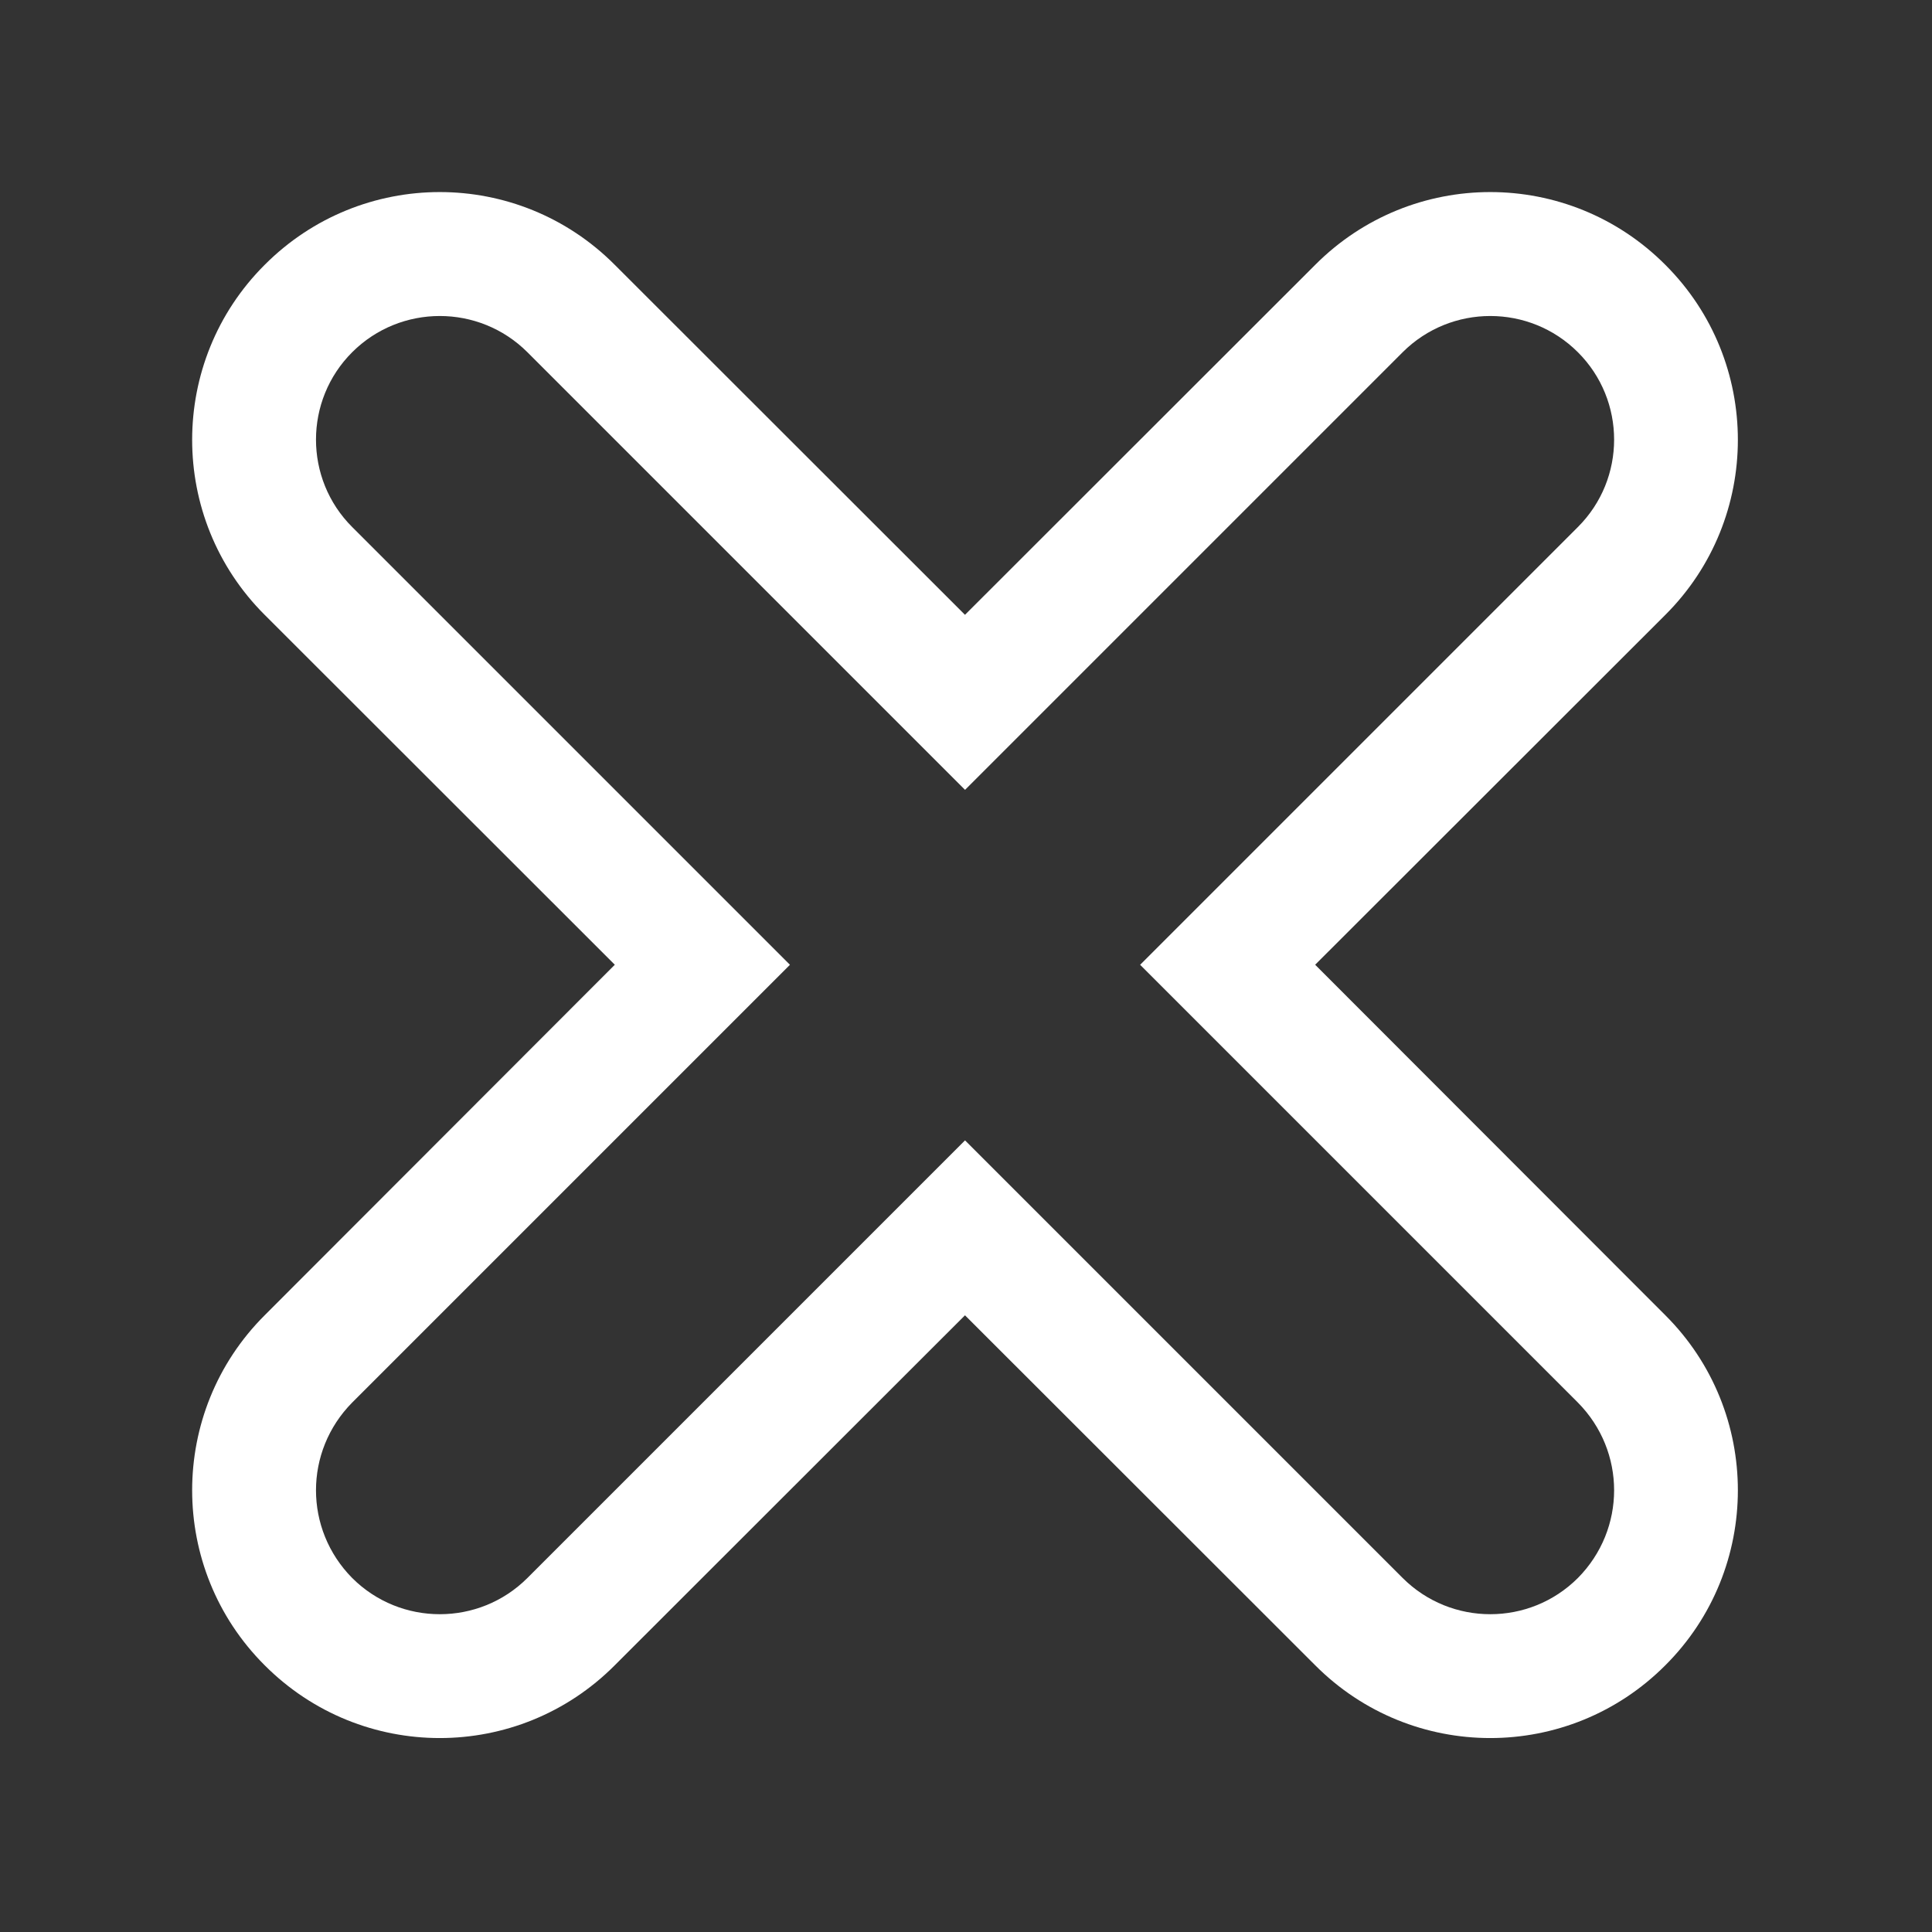 <!-- Generated by IcoMoon.io -->
<svg version="1.1" xmlns="http://www.w3.org/2000/svg" width="40" height="40" viewBox="0 0 40 40">
<rect x="0" y="0" width="40" height="40" fill="#333333" stroke="none"/>
<title>bm-cross</title>
<path fill="#fff" d="M32.667 32.672c-1.001 0.998-2.623 0.998-3.625 0l-9.062-9.062-9.062 9.062c-1.001 0.998-2.624 0.998-3.625 0-1.001-1.011-1.001-2.624 0-3.635l9.062-9.062-9.062-9.062c-1.001-0.998-1.001-2.624 0-3.622s2.624-0.998 3.625 0l9.062 9.062 9.062-9.062c1.002-0.998 2.624-0.998 3.625 0 1.002 0.998 1.002 2.624 0 3.622l-9.062 9.062 9.062 9.062c1.002 1.011 1.002 2.624 0 3.635v0zM27.229 19.974l7.251-7.245c2.001-1.997 2.001-5.248 0-7.245-2.003-2.010-5.249-2.010-7.251 0l-7.25 7.245-7.25-7.245c-2.001-2.010-5.247-2.010-7.25 0-2.001 1.997-2.001 5.248 0 7.245l7.25 7.245-7.25 7.258c-2.001 1.997-2.001 5.248 0 7.245 2.003 2.010 5.249 2.010 7.25 0l7.25-7.245 7.25 7.245c2.002 2.010 5.248 2.010 7.251 0 2.001-1.997 2.001-5.248 0-7.245l-7.251-7.258z"></path>
</svg>
